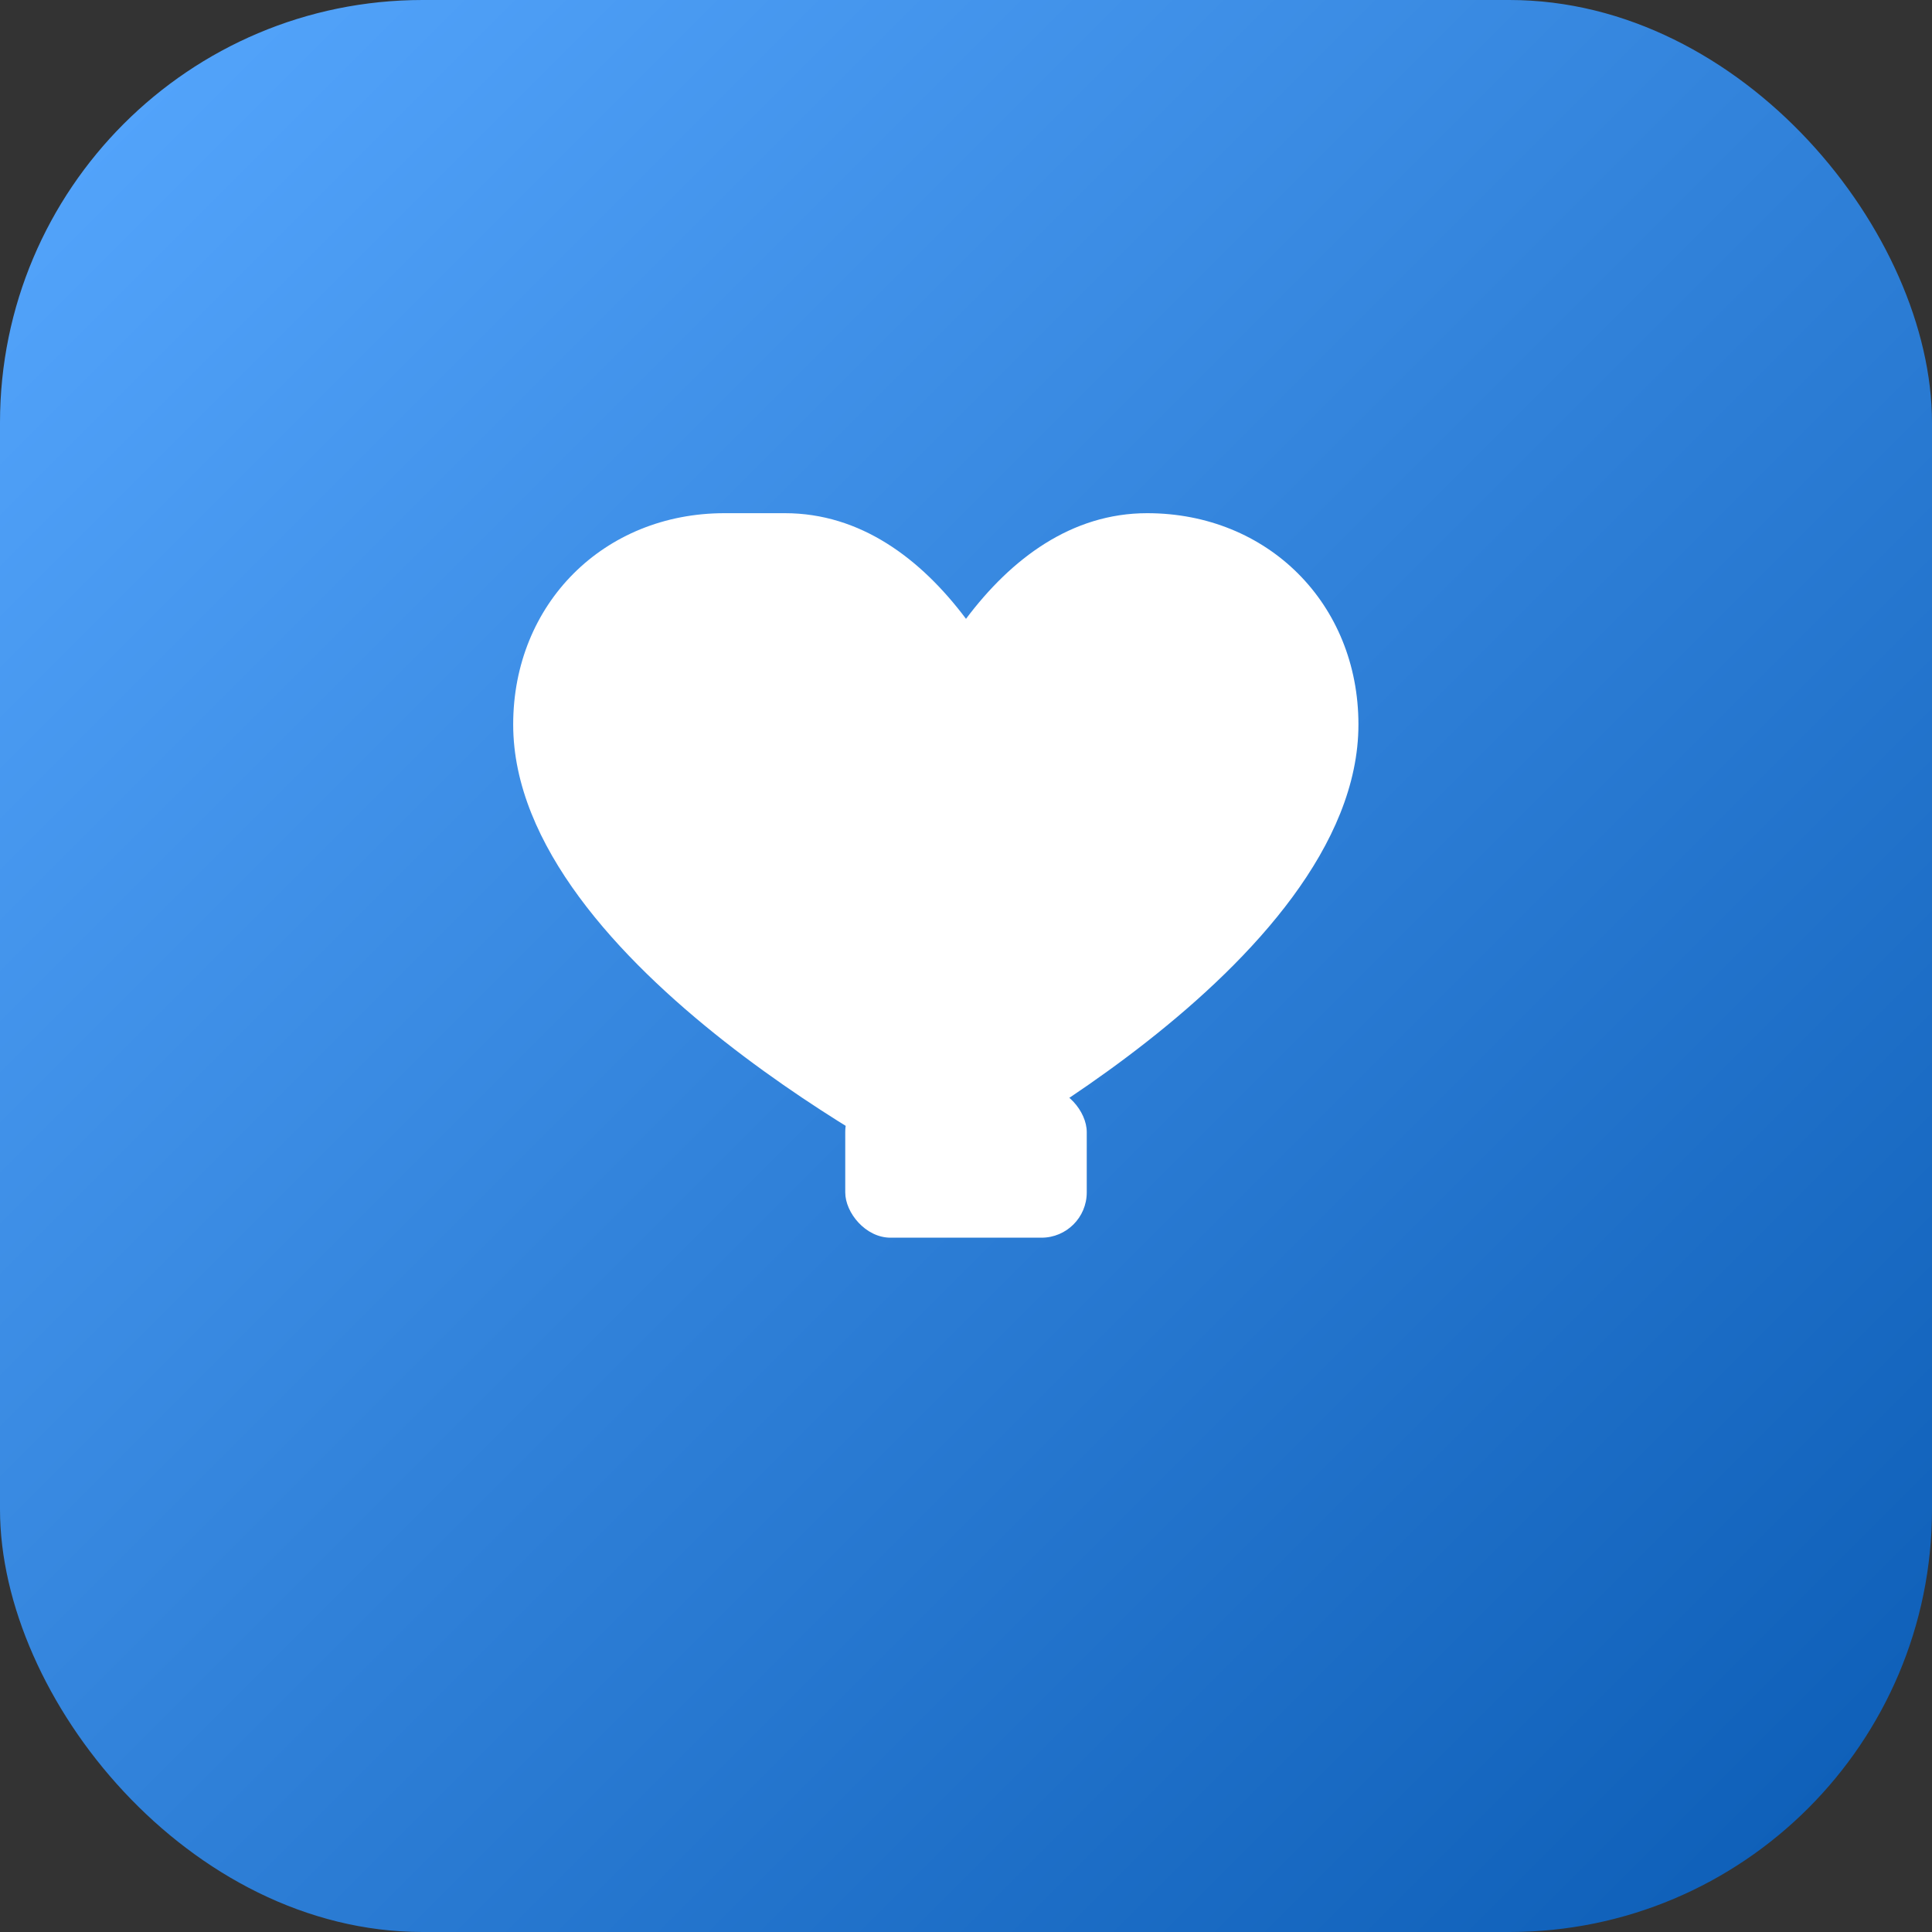 
<svg xmlns="http://www.w3.org/2000/svg" width="128" height="128" viewBox="0 0 128 128">
  <rect x="0" y="0" width="128" height="128" fill="#333333" stroke="none"/>
  <defs><linearGradient id="g" x1="0" x2="1" y1="0" y2="1">
    <stop offset="0%" stop-color="#57a8ff"/><stop offset="100%" stop-color="#0a5bb4"/></linearGradient></defs>
  <rect width="128" height="128" rx="28" fill="url(#g)"/>
  <g fill="#fff" transform="translate(16,16)">
    <path d="M32 18c-8 0-14 6-14 14 0 16 28 30 28 30s28-14 28-30c0-8-6-14-14-14-5 0-9 3-12 7-3-4-7-7-12-7z"/>
    <rect x="40" y="56" width="16" height="10" rx="3" />
  </g>
</svg>
